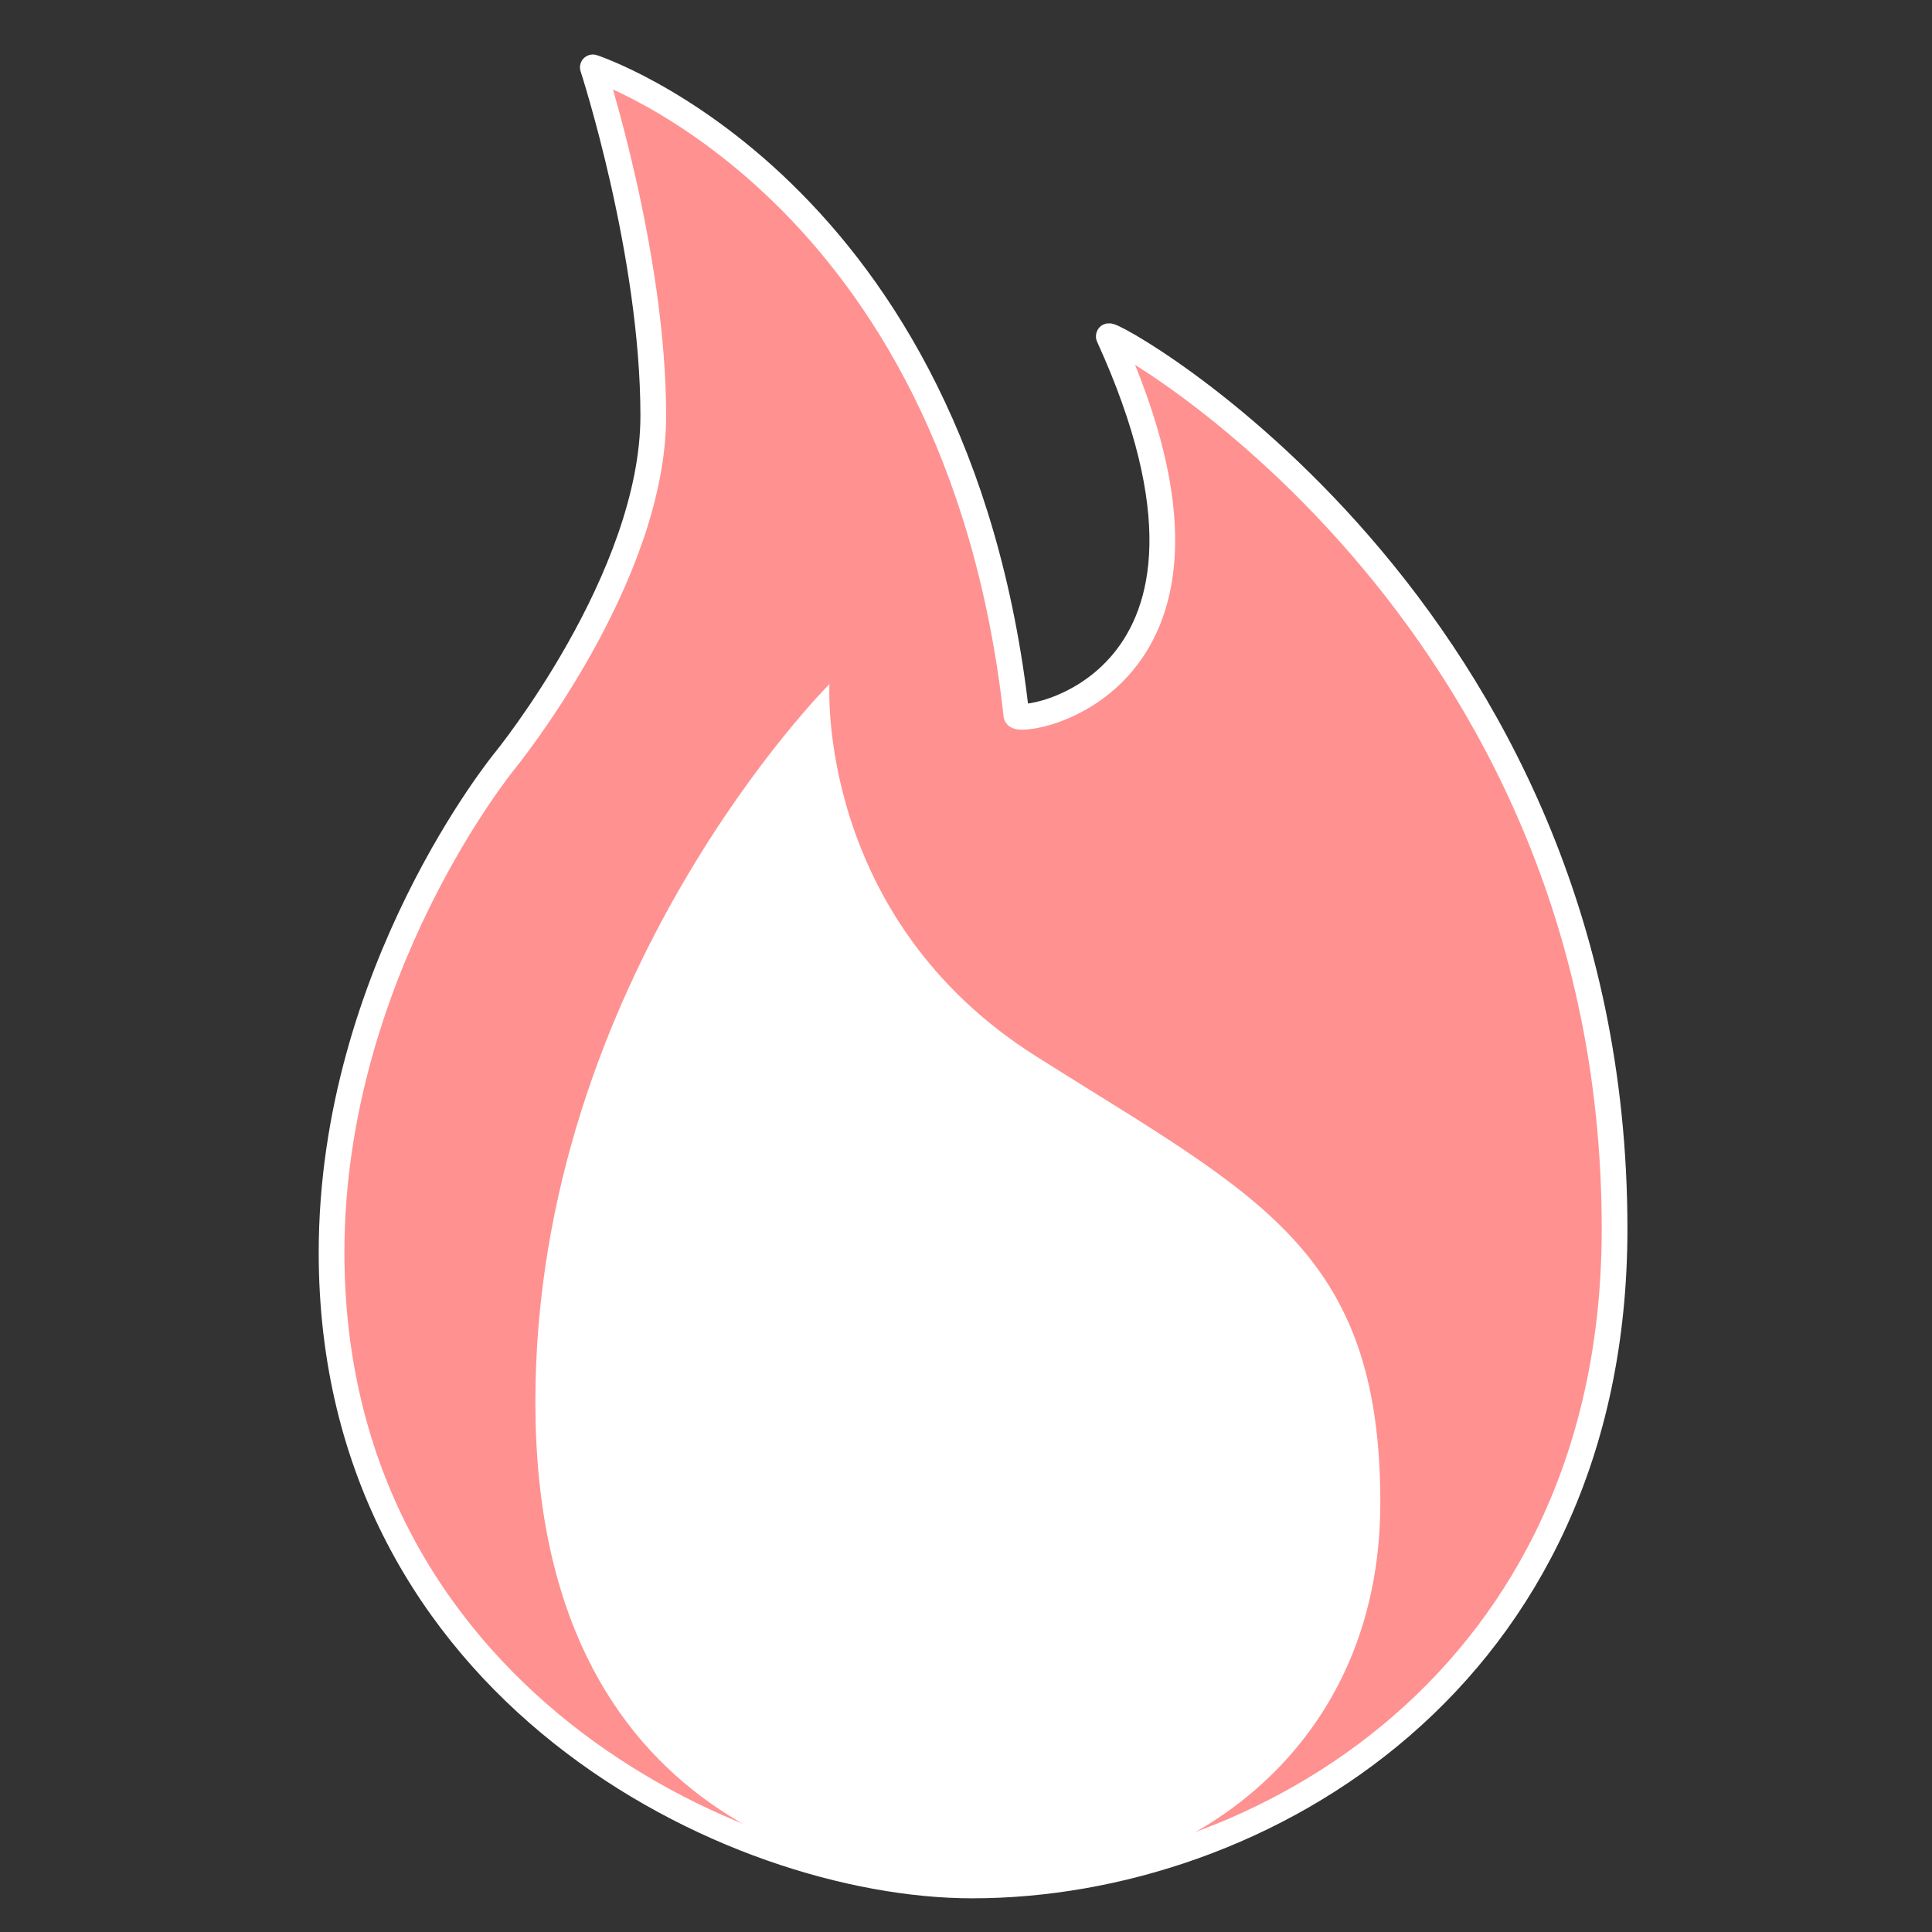 <?xml version="1.0" encoding="UTF-8" standalone="no"?>
<!DOCTYPE svg PUBLIC "-//W3C//DTD SVG 1.1//EN" "http://www.w3.org/Graphics/SVG/1.1/DTD/svg11.dtd">
<svg width="100%" height="100%" viewBox="0 0 225 225" version="1.1" xmlns="http://www.w3.org/2000/svg" xmlns:xlink="http://www.w3.org/1999/xlink" xml:space="preserve" xmlns:serif="http://www.serif.com/" style="fill-rule:evenodd;clip-rule:evenodd;stroke-linecap:round;stroke-linejoin:round;stroke-miterlimit:1.5;">
    <rect x="0" y="0" width="225" height="225" fill="#333333" stroke="none"/>
    <g transform="matrix(1.331,0,0,1.331,-36.444,-36.128)">
        <path d="M79.253,33.037C79.253,33.037 111.142,43.412 116.315,89.726C116.423,90.686 138.443,87.363 124.398,56.579C123.996,55.696 168.653,80.131 168.653,134.658C168.653,174.065 137.636,192.117 112.457,192.117C91.456,192.117 56.392,175.078 56.392,136.742C56.392,112.142 71.573,93.683 71.573,93.683C71.573,93.683 84.541,77.774 84.541,63.518C84.541,49.263 79.253,33.037 79.253,33.037Z" style="fill:rgb(255,145,145);stroke:white;stroke-width:2.25px;"/>
    </g>
    <g transform="matrix(1.388,0,0,1.331,-41.245,-35.322)">
        <g id="Layer1">
            <path d="M99.309,86.394C99.309,86.394 98.152,106.777 116.647,118.963C135.142,131.15 145.531,135.78 145.531,158.019C145.531,180.259 128.4,191.739 112.437,191.588C101.142,191.482 74.635,186.373 74.635,149.224C74.635,112.075 99.309,86.394 99.309,86.394Z" style="fill:white;"/>
        </g>
    </g>
</svg>
